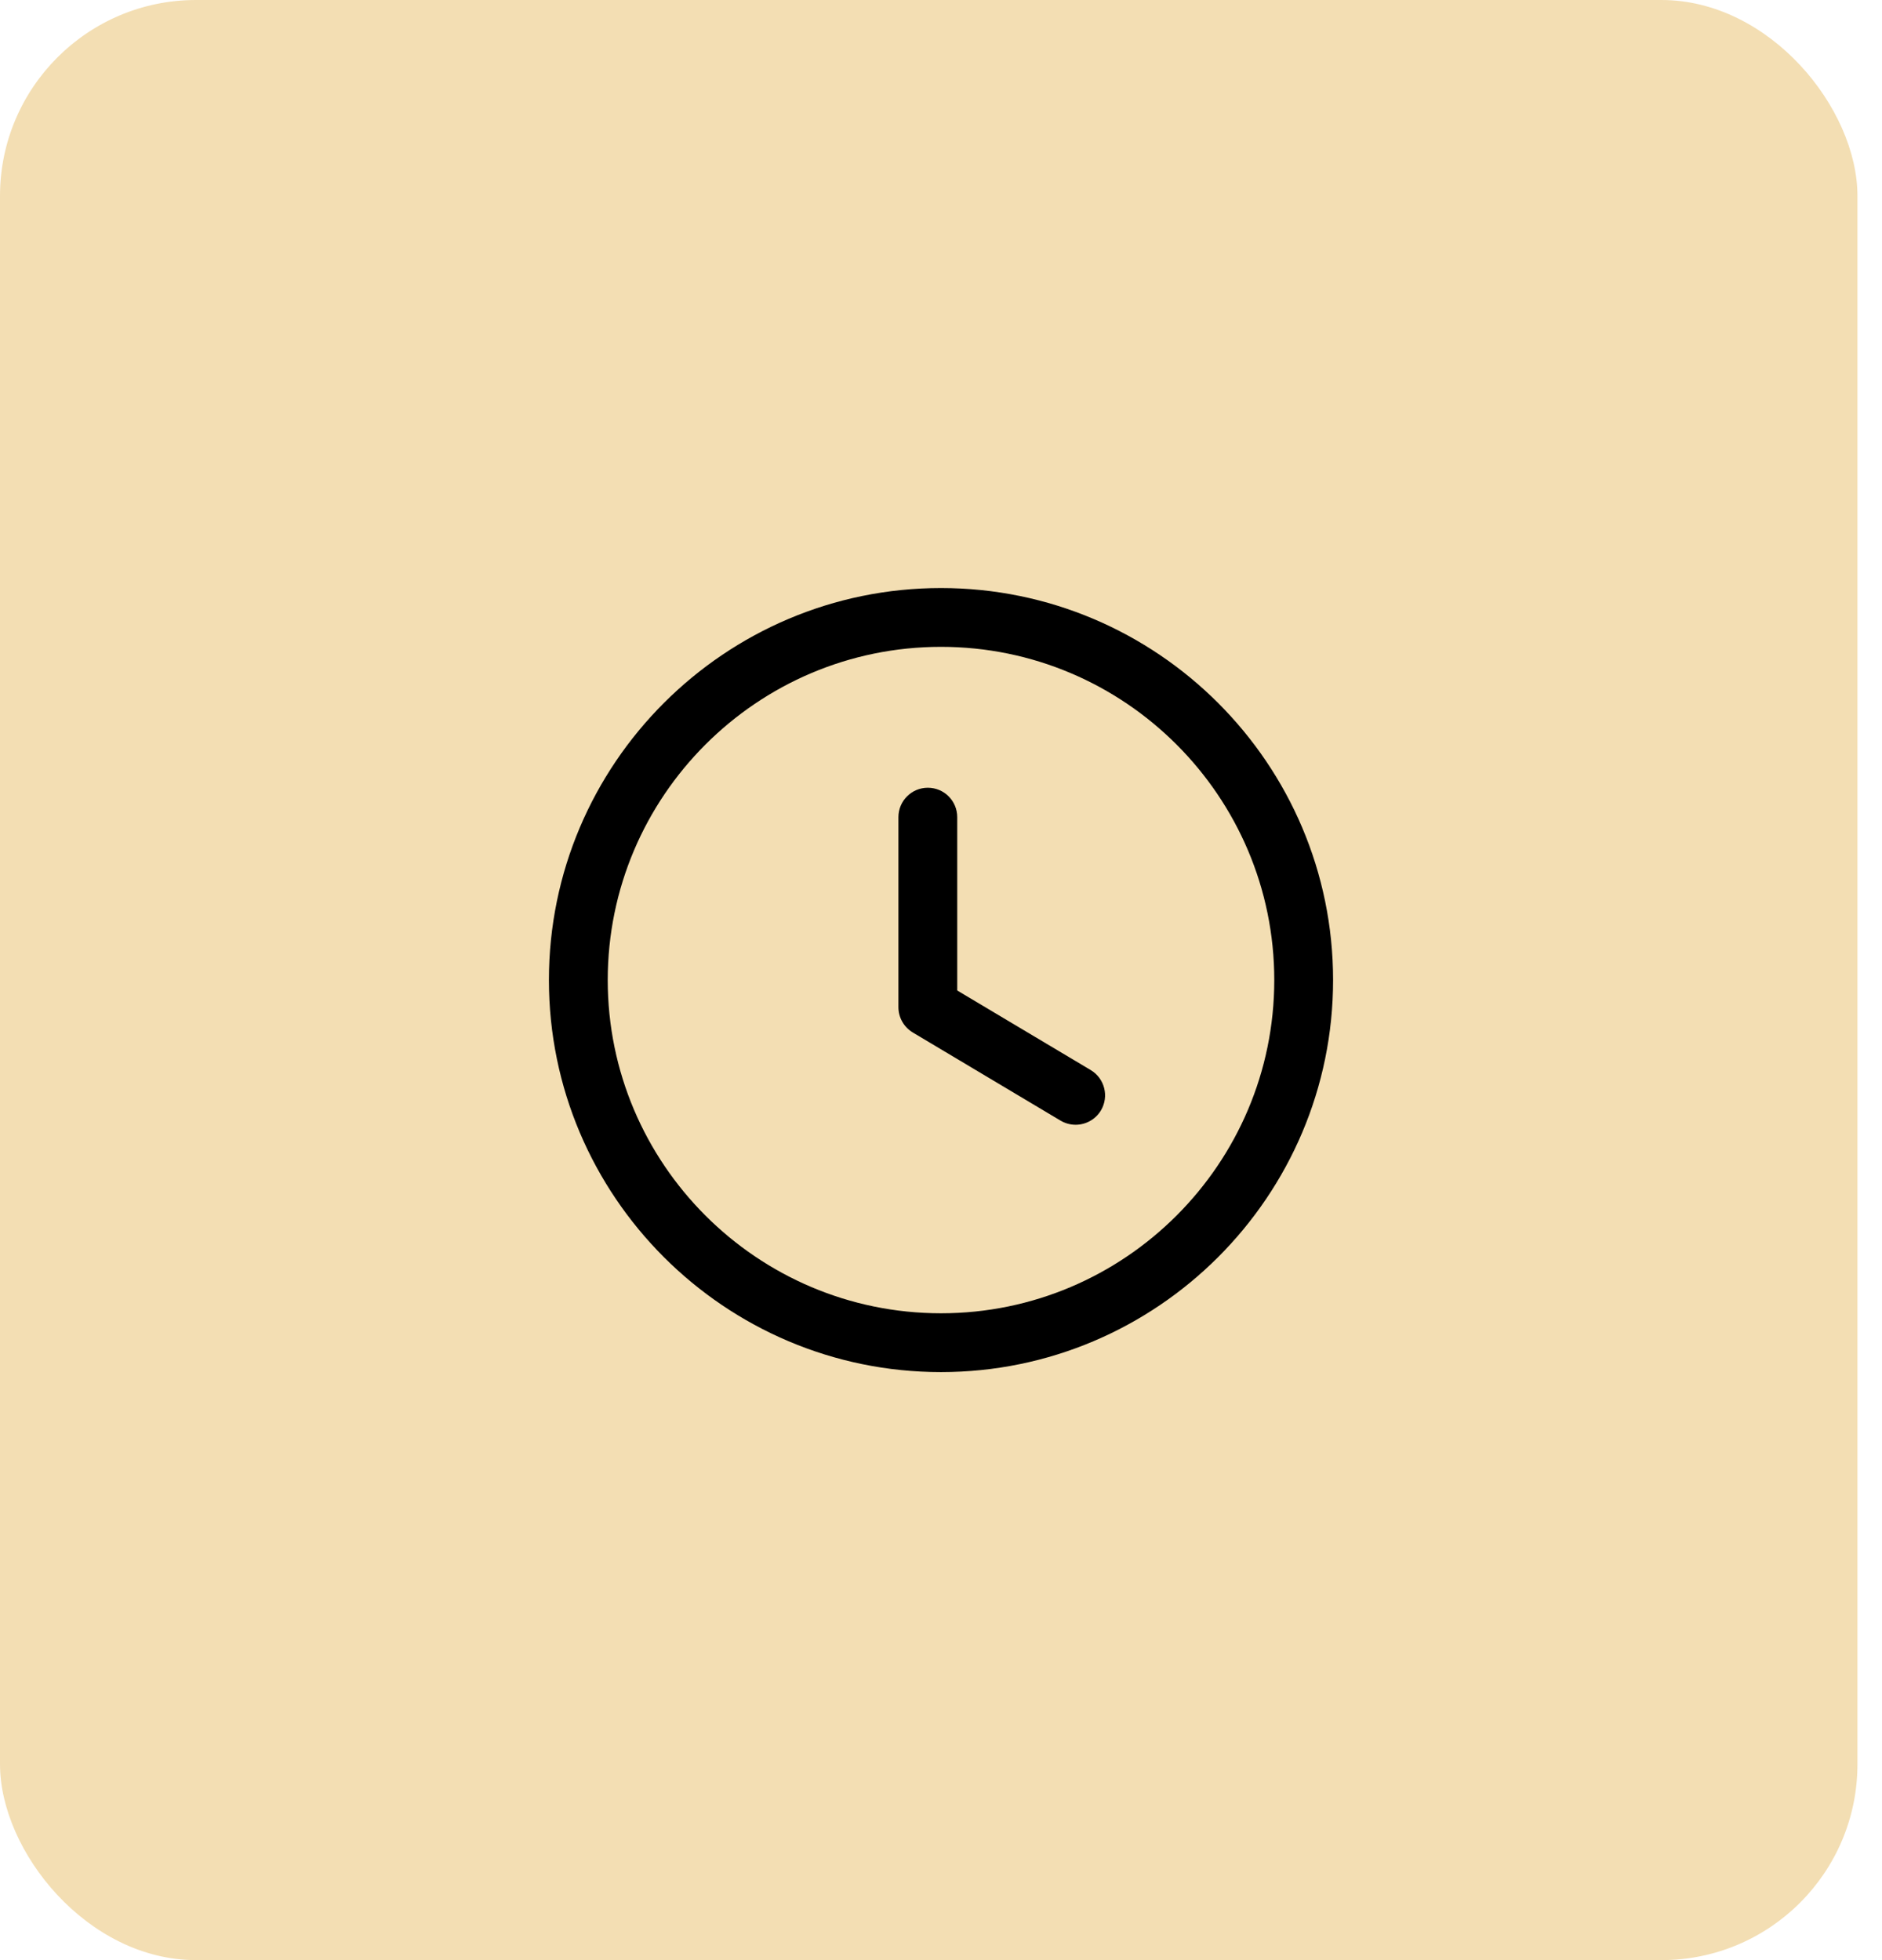<svg width="48" height="50" viewBox="0 0 48 50" fill="none" xmlns="http://www.w3.org/2000/svg">
<rect width="47.374" height="50" rx="5" fill="#F3DEB3"/>
<path fill-rule="evenodd" clip-rule="evenodd" d="M24 16.5C19.313 16.5 15.5 20.313 15.5 25C15.5 29.687 19.313 33.5 24 33.5C28.687 33.5 32.5 29.687 32.5 25C32.5 20.313 28.687 16.5 24 16.5M24 35C18.486 35 14 30.514 14 25C14 19.486 18.486 15 24 15C29.514 15 34 19.486 34 25C34 30.514 29.514 35 24 35" fill="black"/>
<path fill-rule="evenodd" clip-rule="evenodd" d="M27.434 28.691C27.303 28.691 27.171 28.657 27.05 28.586L23.28 26.337C23.054 26.201 22.914 25.956 22.914 25.692V20.844C22.914 20.43 23.25 20.094 23.664 20.094C24.079 20.094 24.414 20.43 24.414 20.844V25.266L27.819 27.296C28.174 27.509 28.291 27.969 28.079 28.325C27.938 28.56 27.689 28.691 27.434 28.691" fill="black"/>
</svg>
